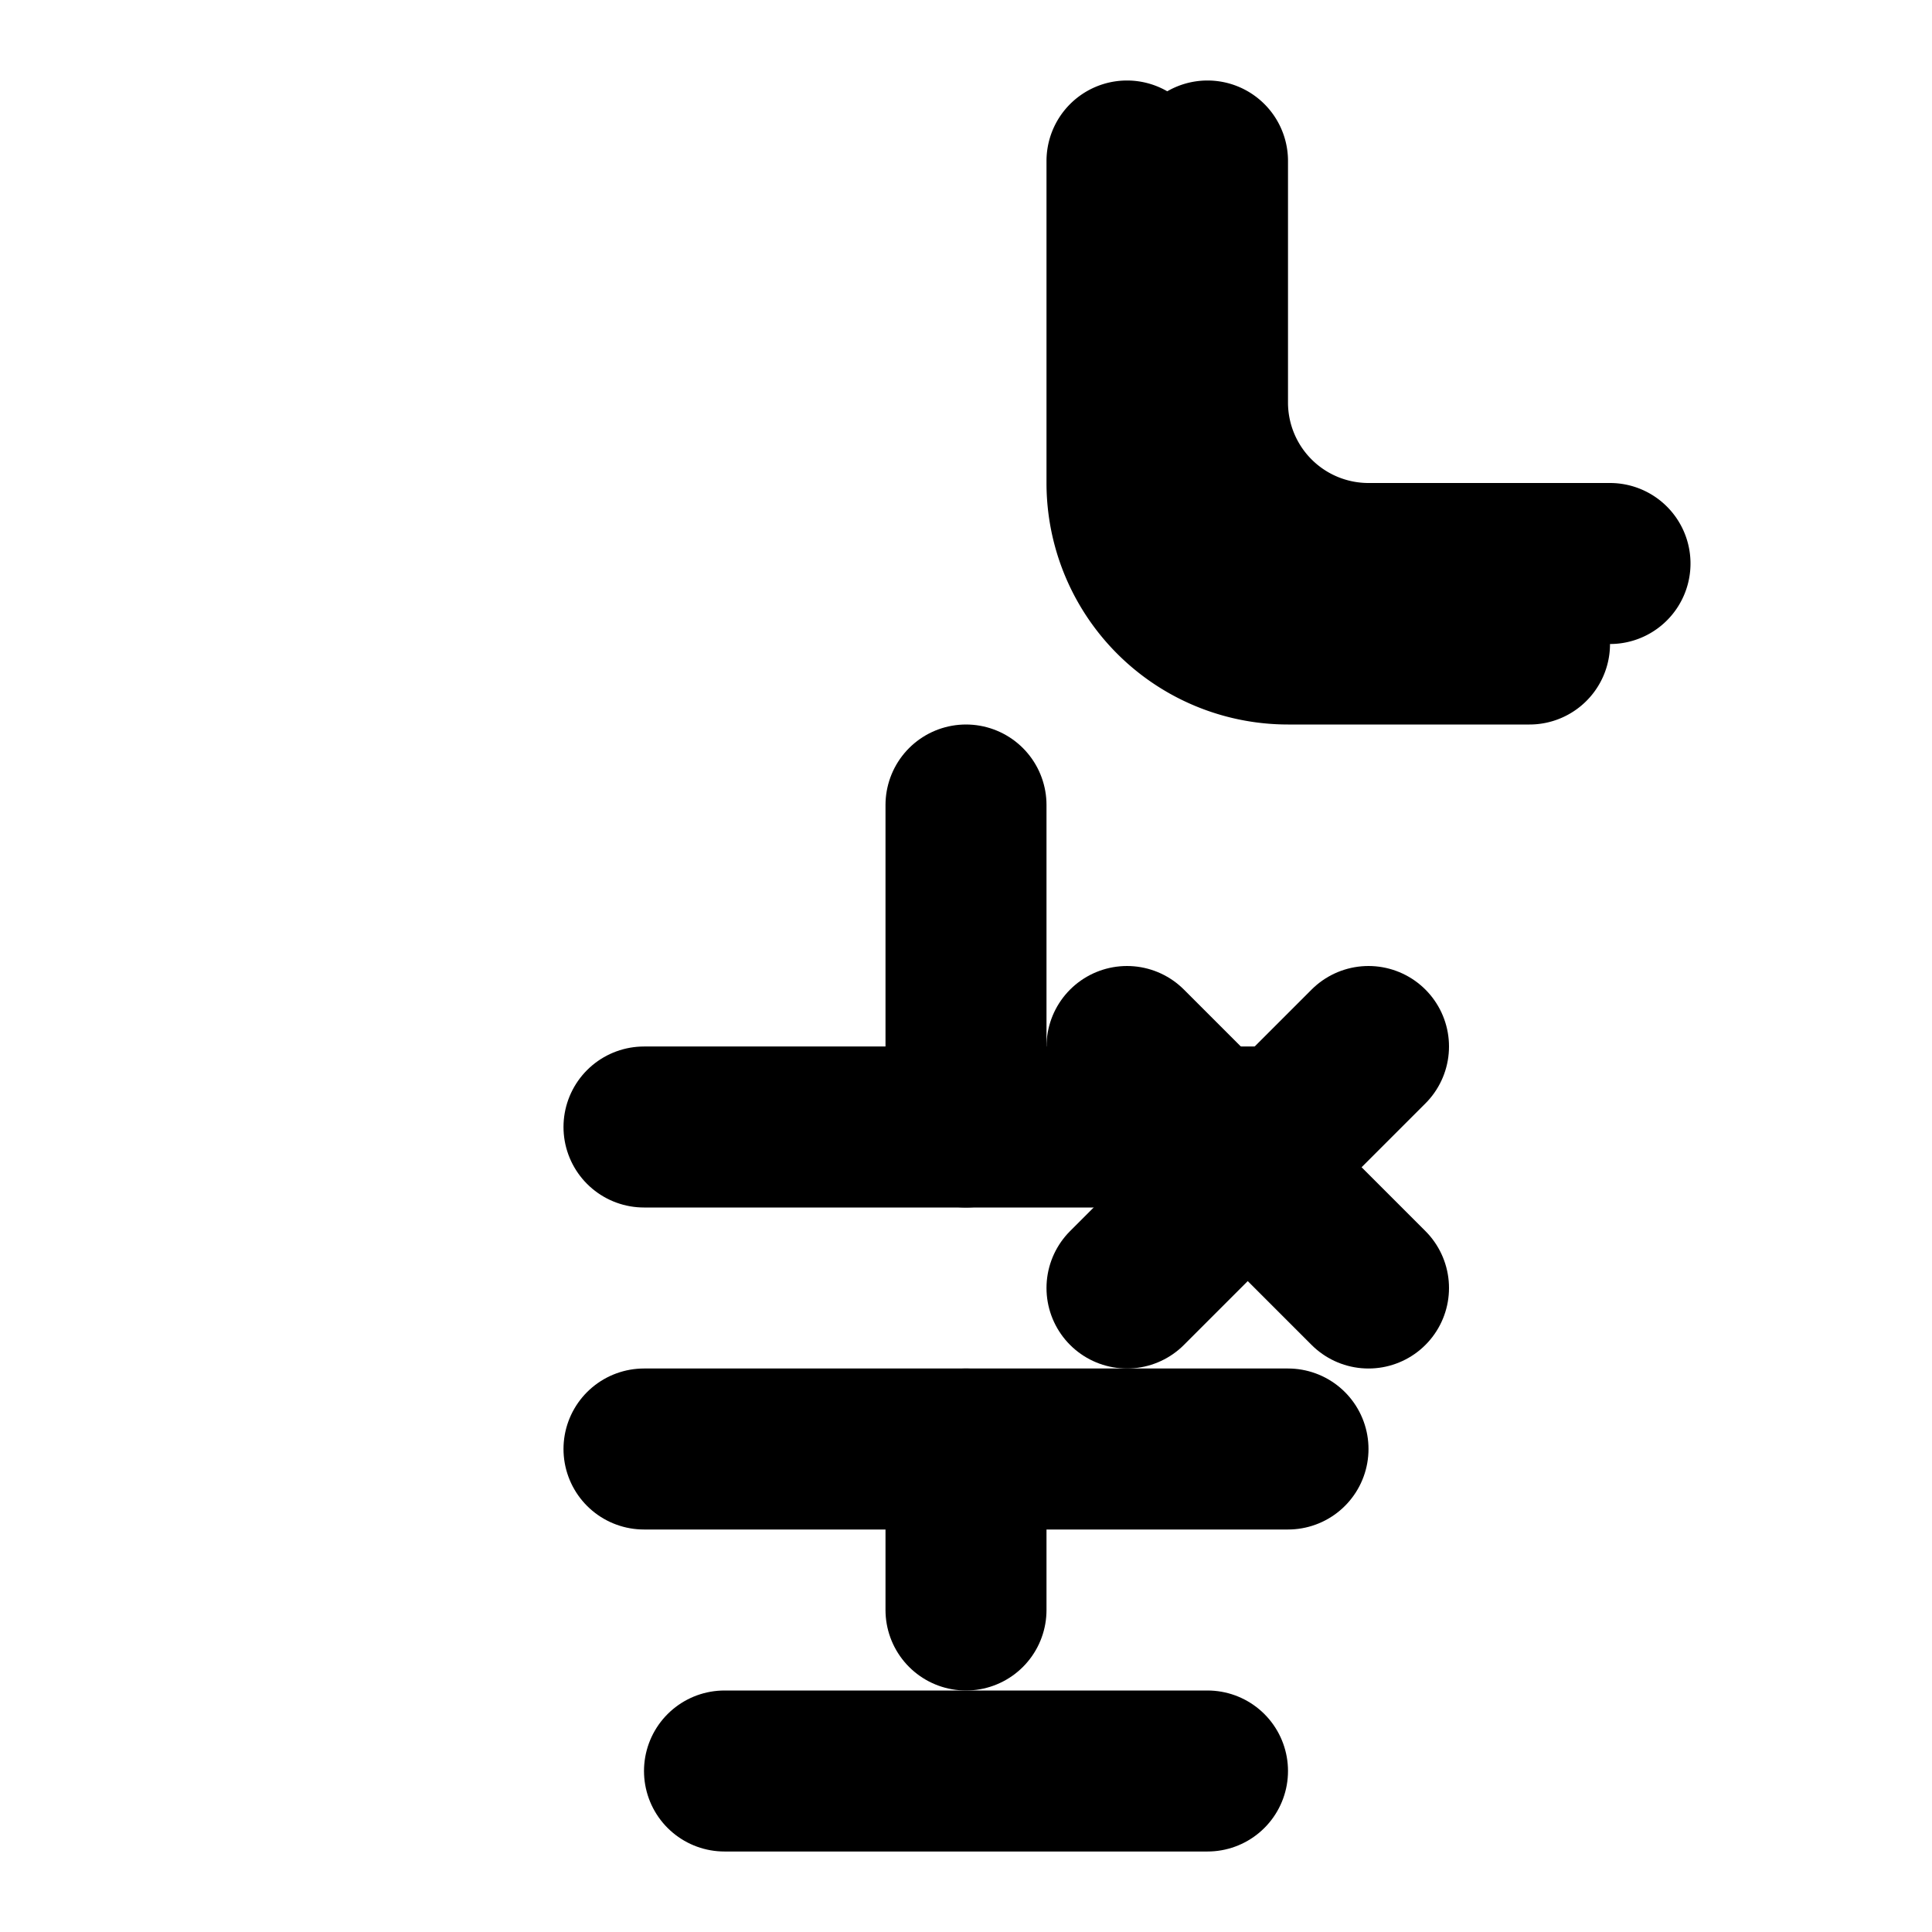 <?xml version="1.0" encoding="UTF-8"?>
<svg xmlns="http://www.w3.org/2000/svg" width="24" height="24" viewBox="0 0 24 24" fill="none" stroke="currentColor" stroke-width="2" stroke-linecap="round" stroke-linejoin="round">
  <path d="M20 7h-3a2 2 0 0 1-2-2V2"></path>
  <path d="M14 2v4a2 2 0 0 0 2 2h3"></path>
  <path d="M12 10v4"></path>
  <path d="M12 18v2"></path>
  <path d="M8 18h8"></path>
  <path d="M8 14h8"></path>
  <path d="M9 22h6"></path>
  <path d="M14 13l3 3"></path>
  <path d="M14 16l3-3"></path>
</svg> 